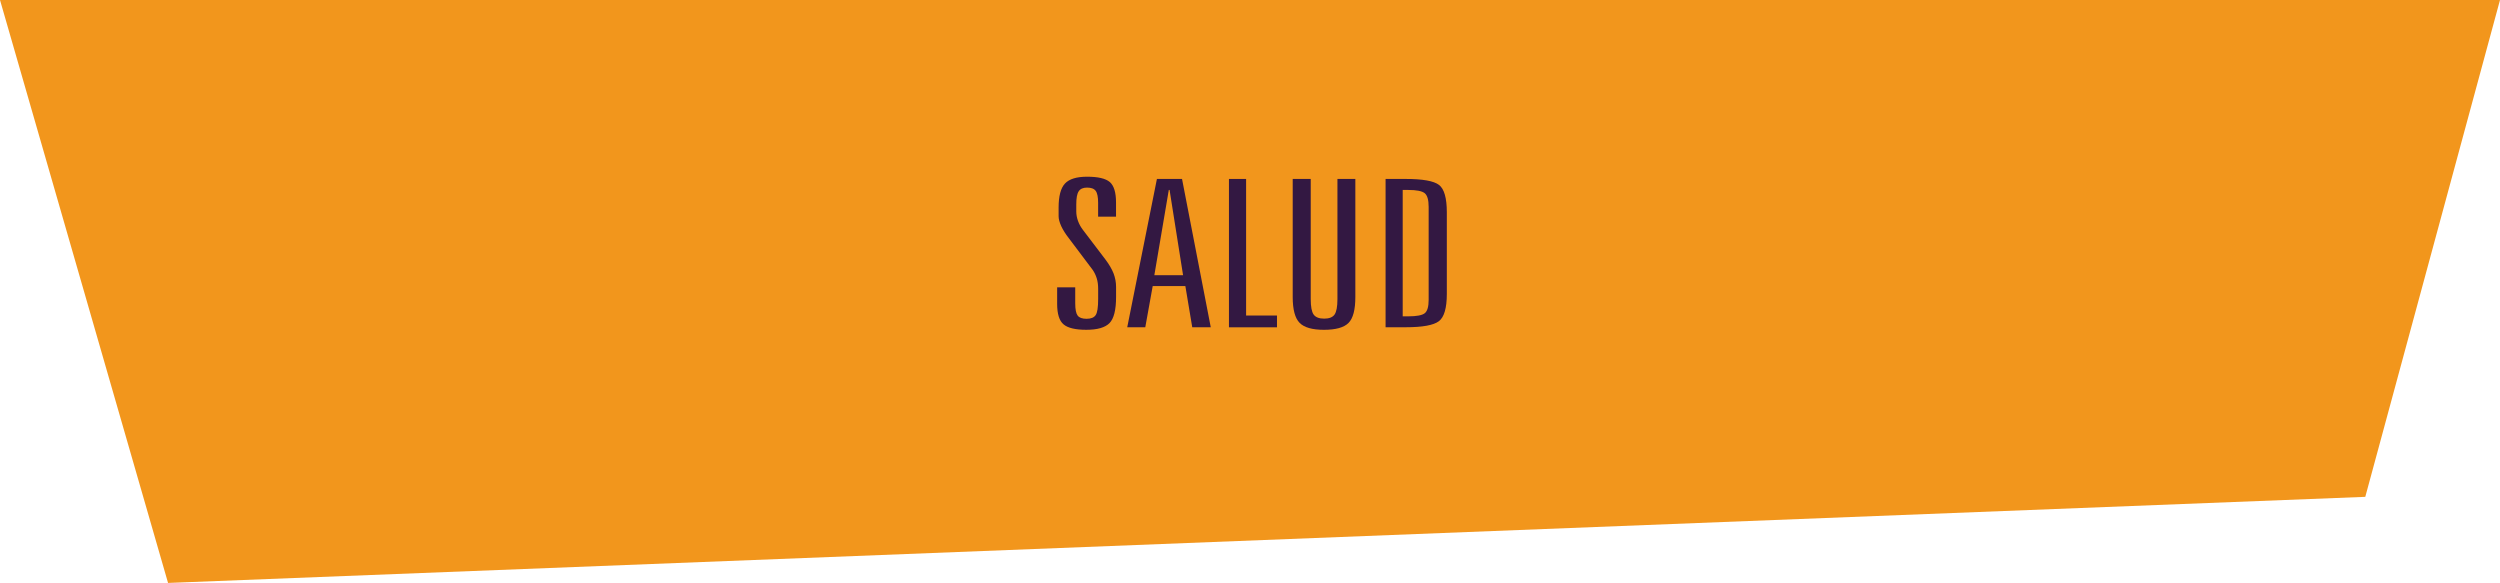 <?xml version="1.0" encoding="utf-8"?>
<!-- Generator: Adobe Illustrator 16.0.0, SVG Export Plug-In . SVG Version: 6.00 Build 0)  -->
<!DOCTYPE svg PUBLIC "-//W3C//DTD SVG 1.1//EN" "http://www.w3.org/Graphics/SVG/1.1/DTD/svg11.dtd">
<svg version="1.1" id="Capa_1" xmlns="http://www.w3.org/2000/svg" xmlns:xlink="http://www.w3.org/1999/xlink" x="0px" y="0px"
	 width="154.416px" height="36.006px" viewBox="448.041 196.285 154.416 36.006"
	 enable-background="new 448.041 196.285 154.416 36.006" xml:space="preserve">
<g>
	<polygon fill="#F2961C" points="448.041,196.285 458.421,232.291 594.136,226.973 602.457,196.285 	"/>
	<g>
		<g>
			<path fill="#331842" d="M516.974,208.791v0.876h-1.106v-0.852c0-0.359-0.049-0.606-0.15-0.741
				c-0.1-0.135-0.276-0.202-0.533-0.202c-0.244,0-0.416,0.075-0.516,0.228c-0.102,0.151-0.15,0.419-0.15,0.804v0.447
				c0,0.188,0.035,0.378,0.104,0.574c0.07,0.197,0.172,0.383,0.305,0.557l1.383,1.819c0.232,0.307,0.402,0.596,0.509,0.866
				c0.104,0.271,0.157,0.553,0.157,0.842v0.621c0,0.795-0.135,1.332-0.403,1.609c-0.271,0.276-0.748,0.416-1.438,0.416
				c-0.672,0-1.141-0.112-1.403-0.336c-0.265-0.223-0.396-0.646-0.396-1.268v-1.019h1.117v0.986c0,0.373,0.051,0.625,0.149,0.758
				c0.101,0.134,0.283,0.199,0.552,0.199c0.271,0,0.459-0.075,0.561-0.228c0.104-0.15,0.154-0.482,0.154-0.997v-0.633
				c0-0.236-0.029-0.45-0.088-0.644c-0.06-0.191-0.144-0.367-0.254-0.524l-1.468-1.95c-0.205-0.261-0.36-0.509-0.471-0.746
				c-0.106-0.235-0.162-0.44-0.162-0.614v-0.534c0-0.712,0.133-1.208,0.396-1.487c0.263-0.279,0.719-0.419,1.36-0.419
				c0.681,0,1.146,0.109,1.404,0.328C516.845,207.75,516.974,208.17,516.974,208.791z"/>
			<path fill="#331842" d="M519.5,207.338h1.551l1.775,9.162h-1.144l-0.426-2.547h-2.016l-0.459,2.547h-1.115L519.5,207.338z
				 M520.234,208.015l-0.894,5.269h1.775l-0.834-5.269H520.234z"/>
			<path fill="#331842" d="M523.949,207.338h1.059v8.436h1.908v0.728h-2.967V207.338L523.949,207.338z"/>
			<path fill="#331842" d="M527.89,207.338H529v7.416c0,0.478,0.061,0.797,0.182,0.963c0.123,0.166,0.341,0.249,0.65,0.249
				c0.305,0,0.518-0.083,0.637-0.249s0.181-0.485,0.181-0.963v-7.416h1.106v7.292c0,0.787-0.141,1.321-0.424,1.604
				s-0.789,0.422-1.518,0.422c-0.718,0-1.218-0.143-1.5-0.429c-0.283-0.286-0.427-0.817-0.427-1.597v-7.292H527.89z"/>
			<path fill="#331842" d="M533.625,207.338h1.24c1.051,0,1.735,0.123,2.059,0.369c0.322,0.247,0.482,0.812,0.482,1.692v5.038
				c0,0.878-0.164,1.44-0.492,1.688c-0.328,0.249-1.01,0.373-2.049,0.373h-1.242v-9.162L533.625,207.338L533.625,207.338z
				 M534.681,208.015v7.809h0.345c0.51,0,0.848-0.063,1.012-0.189s0.246-0.403,0.246-0.835v-5.738c0-0.436-0.084-0.718-0.25-0.849
				c-0.168-0.13-0.504-0.195-1.008-0.195L534.681,208.015L534.681,208.015z"/>
		</g>
	</g>
</g>
</svg>
